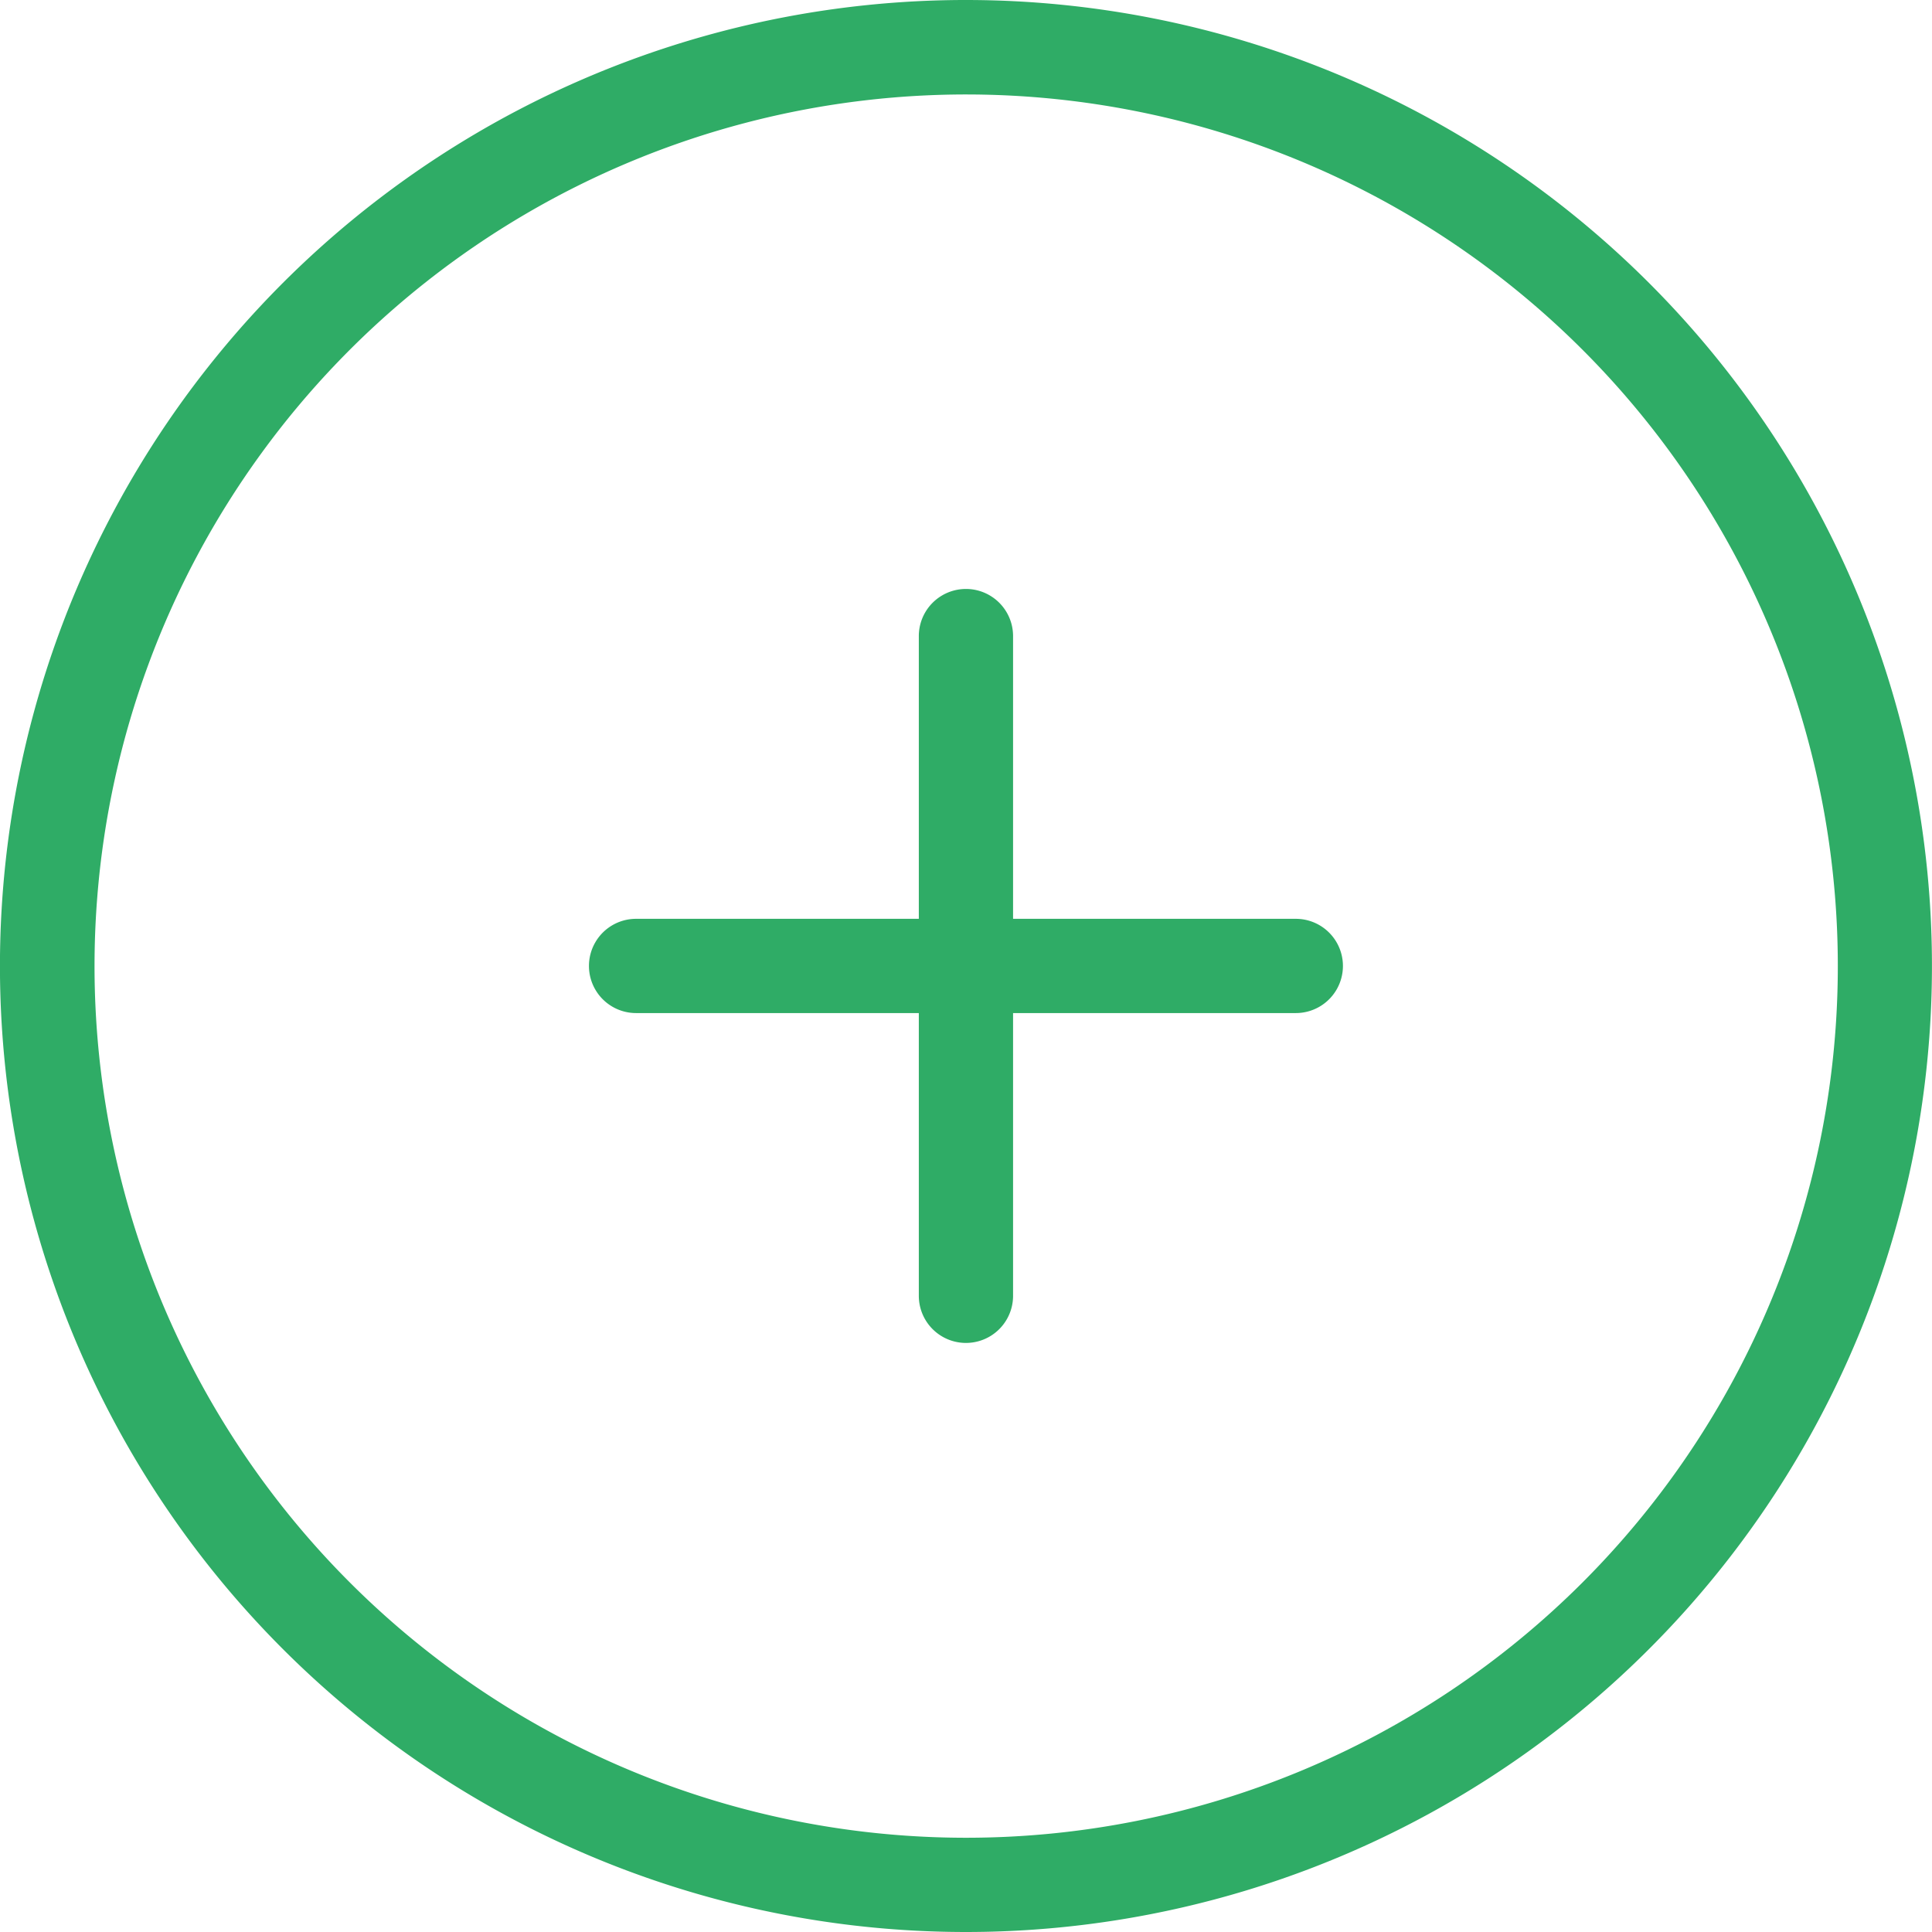 <svg xmlns="http://www.w3.org/2000/svg" width="17.65" height="17.65" viewBox="0 0 17.65 17.65">
    <defs>
        <style>
            .prefix__cls-1{fill:#2fac66}
        </style>
    </defs>
    <g id="prefix__np_plus_1472307_000000" transform="translate(-9 -9)">
        <path id="prefix__Path_462" d="M17.825 9a8.825 8.825 0 1 0 6.24 2.585A8.827 8.827 0 0 0 17.825 9zm0 16.789a7.963 7.963 0 1 1 5.632-2.332 7.967 7.967 0 0 1-5.632 2.332z" class="prefix__cls-1" data-name="Path 462"/>
        <path id="prefix__Path_463" d="M40.457 37.013h-2.583V34.43a.43.43 0 0 0-.861 0v2.583H34.43a.43.43 0 0 0 0 .861h2.583v2.583a.43.43 0 0 0 .861 0v-2.583h2.583a.43.43 0 0 0 0-.861z" class="prefix__cls-1" data-name="Path 463" transform="translate(-19.619 -19.619)"/>
    </g>
</svg>
